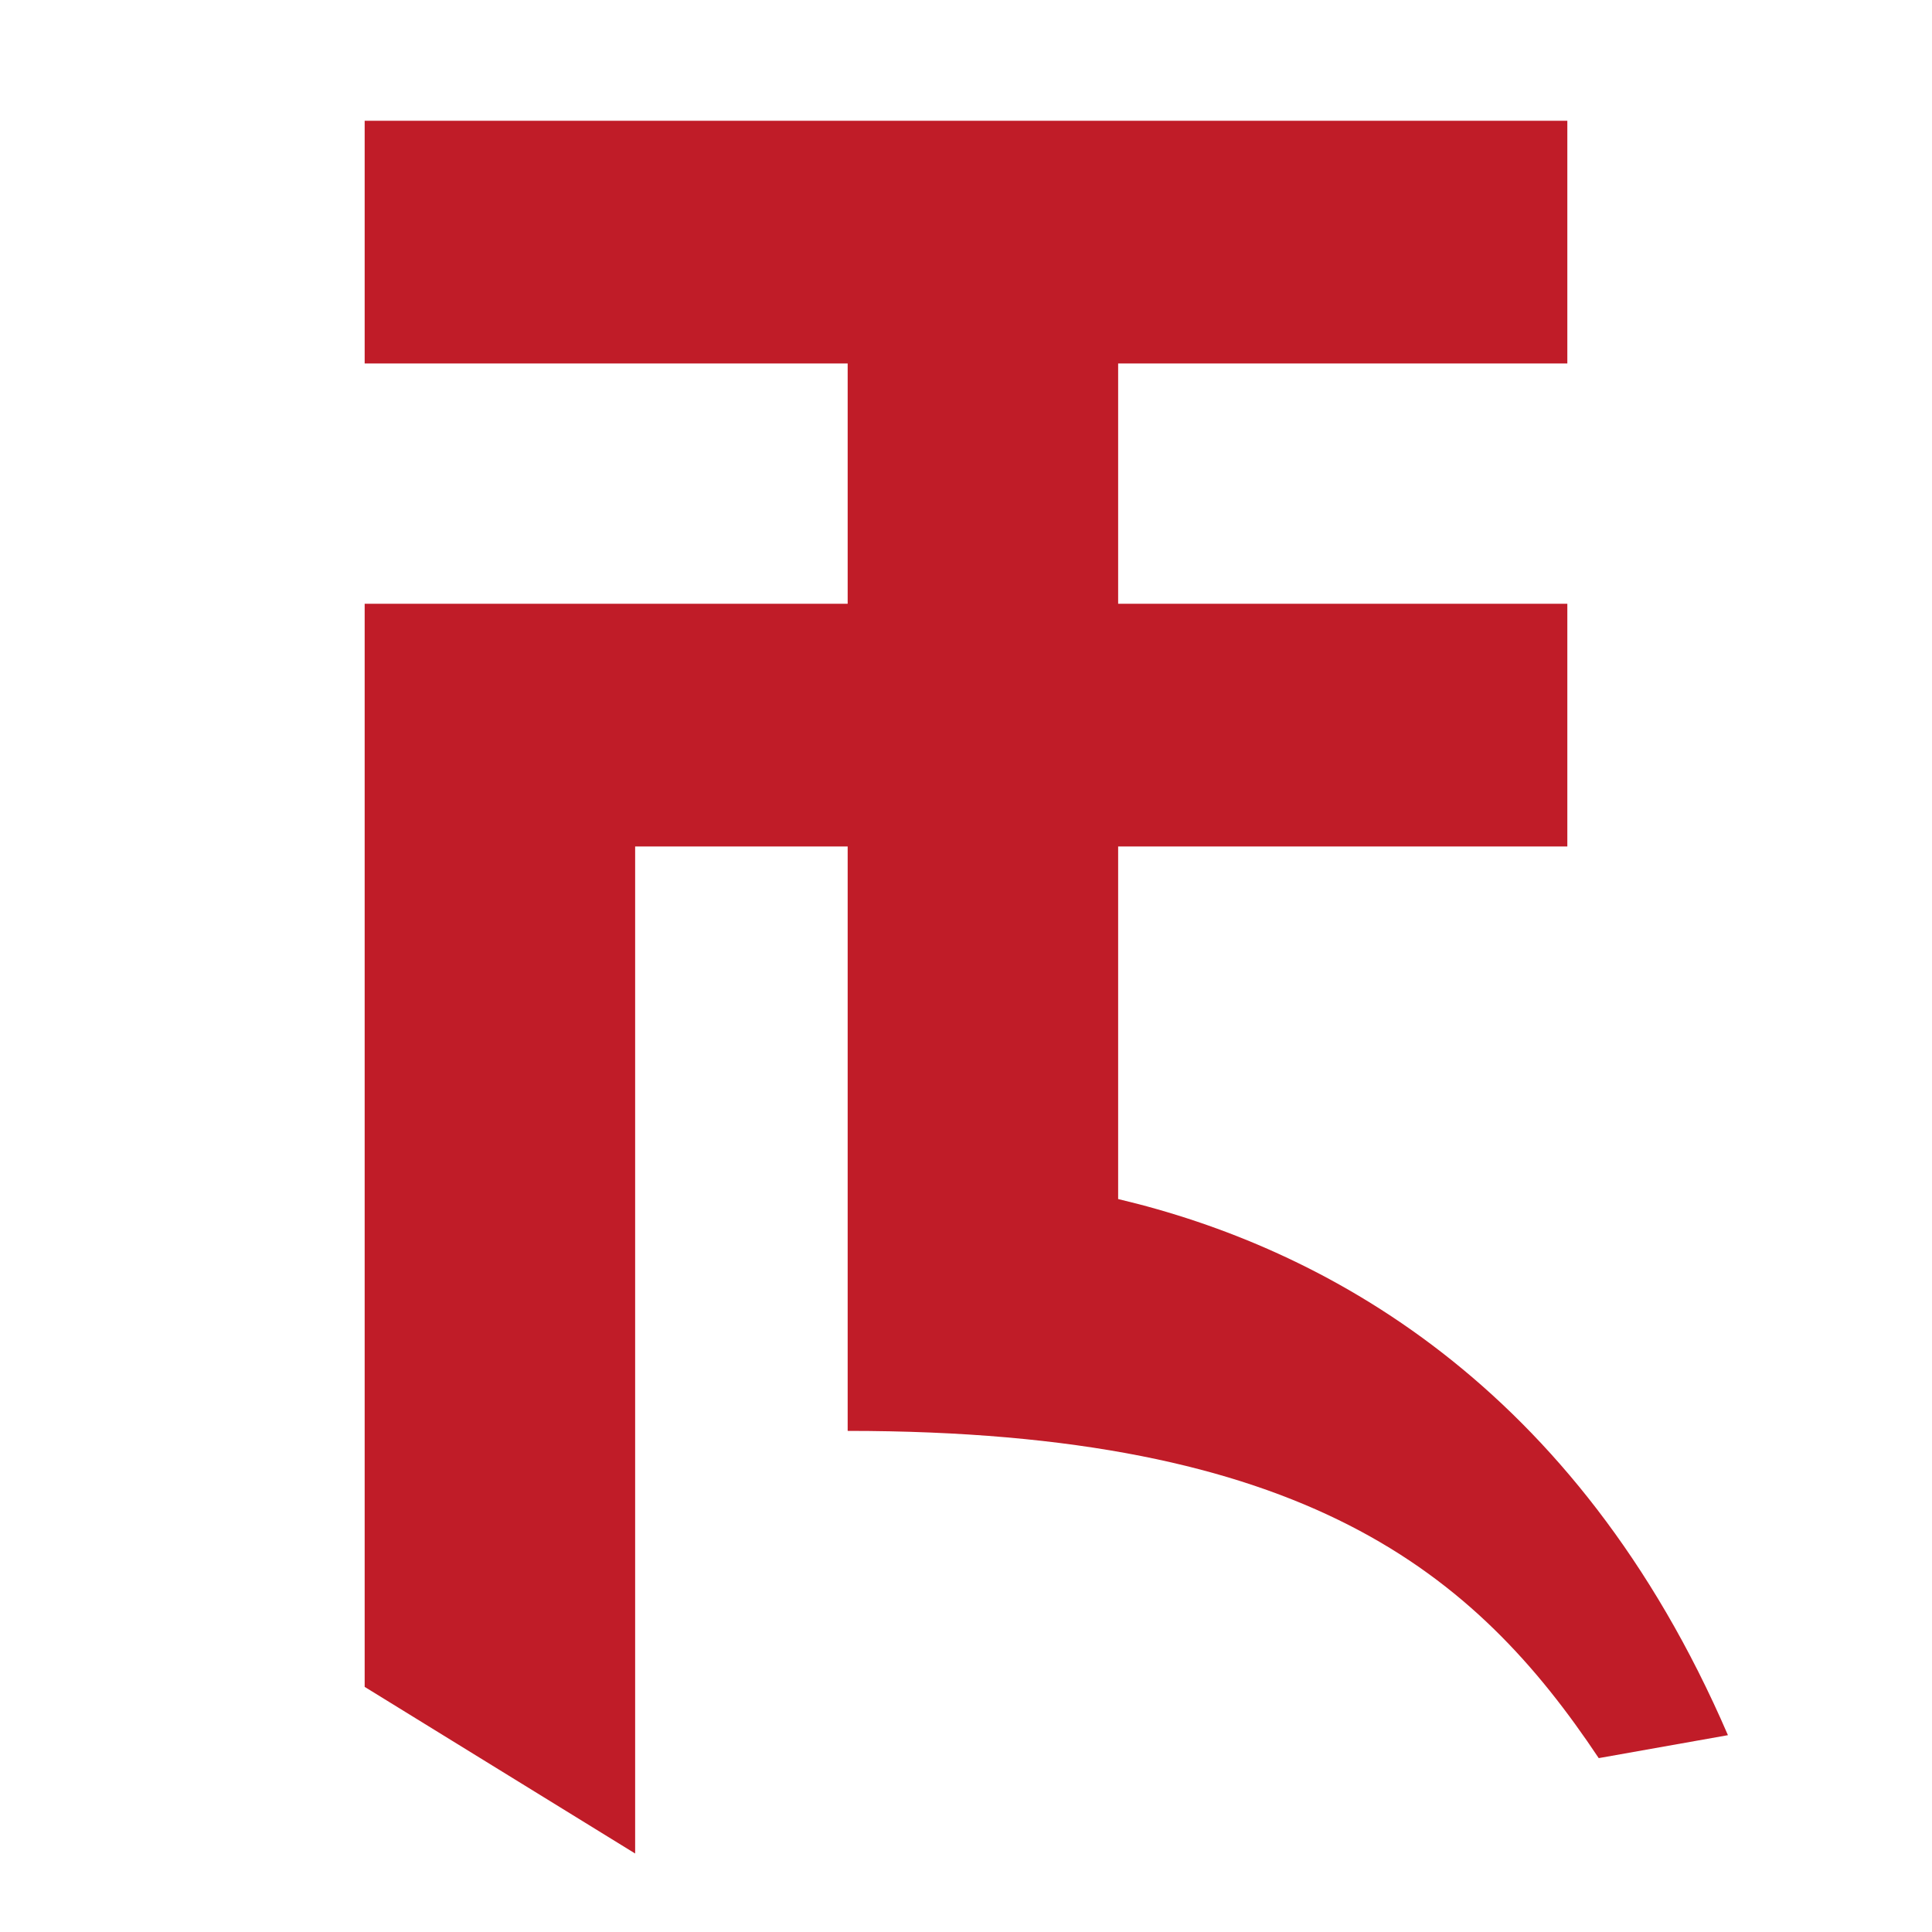 <svg height="16" width="16" xmlns="http://www.w3.org/2000/svg"><path d="m13.24 14.56c-1.02-1.53-2.42-2.71-6.22-2.71v-4.84h-1.76v8.34l-2.24-1.38v-8.97h4v-1.99h-4v-2.01h9.96v2.01h-3.72v1.99h3.72v2.01h-3.72v2.92c1.69.4 3.79 1.52 5.05 4.44z" fill="#c01c28"/></svg>